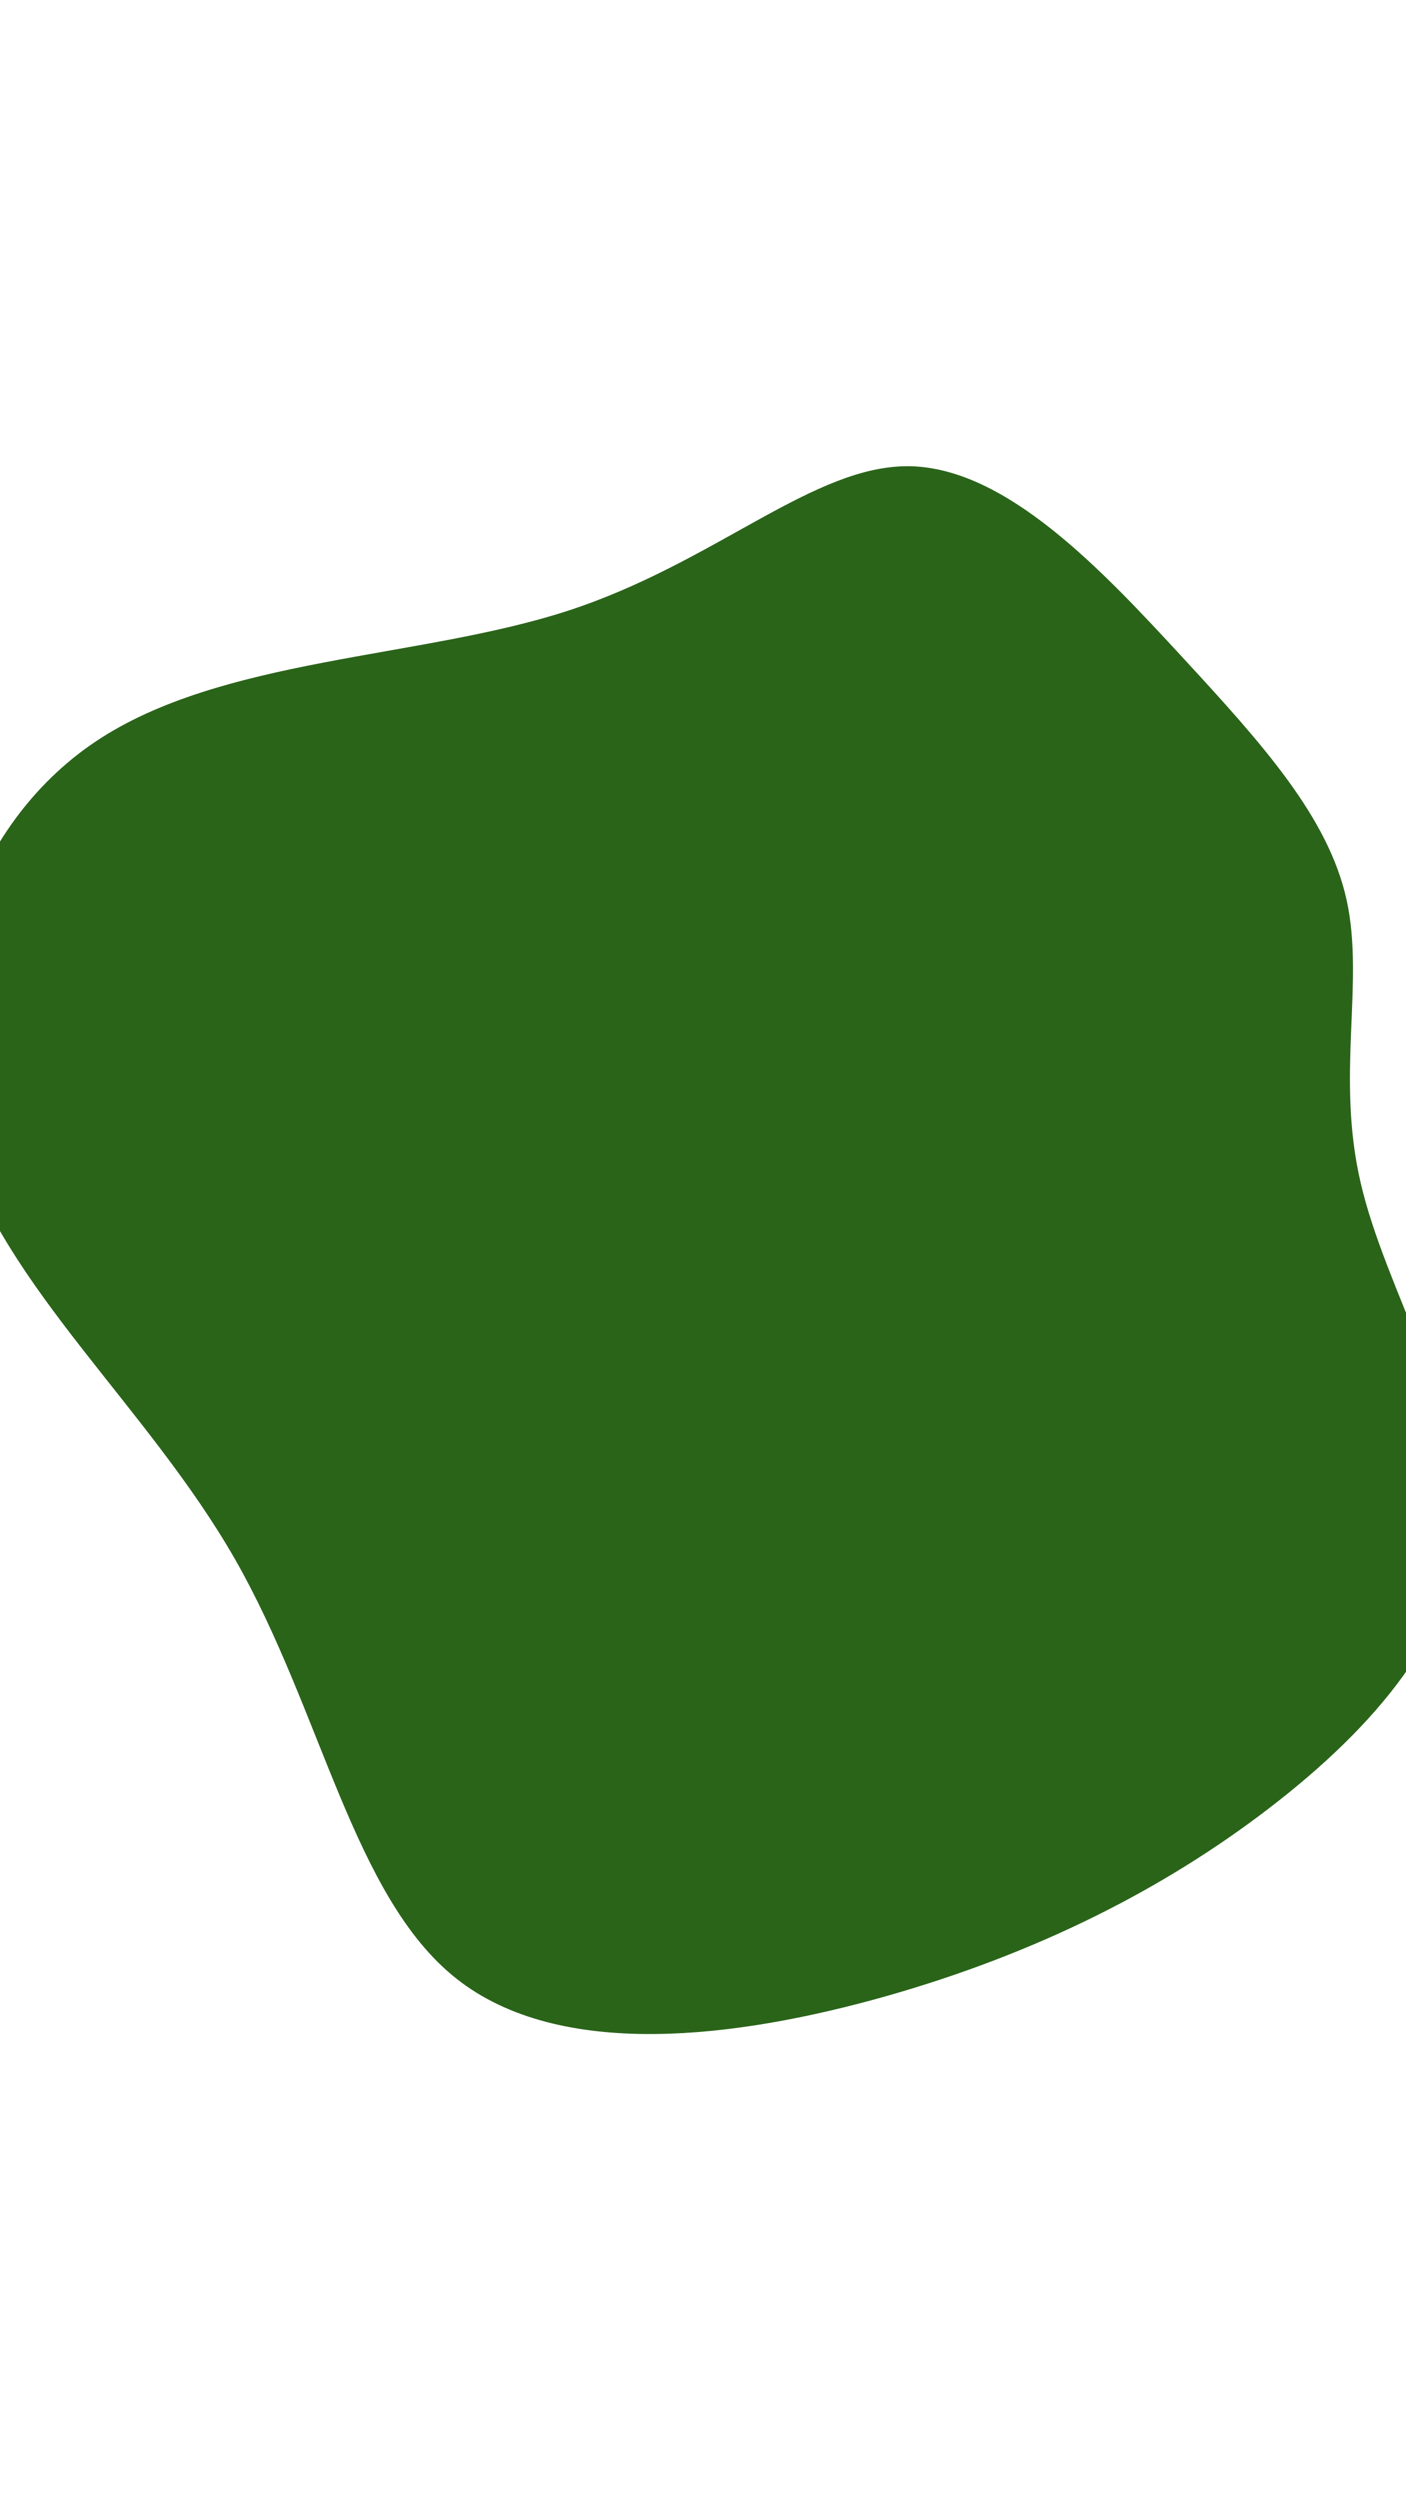 <svg id="visual" viewBox="0 0 540 960" width="540" height="960" xmlns="http://www.w3.org/2000/svg"
  xmlns:xlink="http://www.w3.org/1999/xlink" version="1.1">
  <g transform="translate(349.982 448.615)">
    <path
      d="M104.2 -196.2C135.1 -162.7 160.2 -134.8 167.2 -103.1C174.2 -71.3 163 -35.7 172.6 5.5C182.1 46.7 212.3 93.3 211.2 135.3C210.2 177.3 177.8 214.7 137.4 245.7C97 276.7 48.5 301.3 -9.5 317.8C-67.5 334.2 -135 342.5 -174.7 311.1C-214.4 279.7 -226.3 208.6 -259.7 150.1C-293.1 91.7 -348.1 45.8 -365.2 -9.9C-382.4 -65.7 -361.8 -131.3 -313.4 -163.8C-265 -196.3 -188.7 -195.6 -131.9 -214.1C-75 -232.6 -37.5 -270.3 -0.4 -269.6C36.7 -268.8 73.3 -229.7 104.2 -196.2"
      fill="#2A6419"></path>
  </g>
</svg>